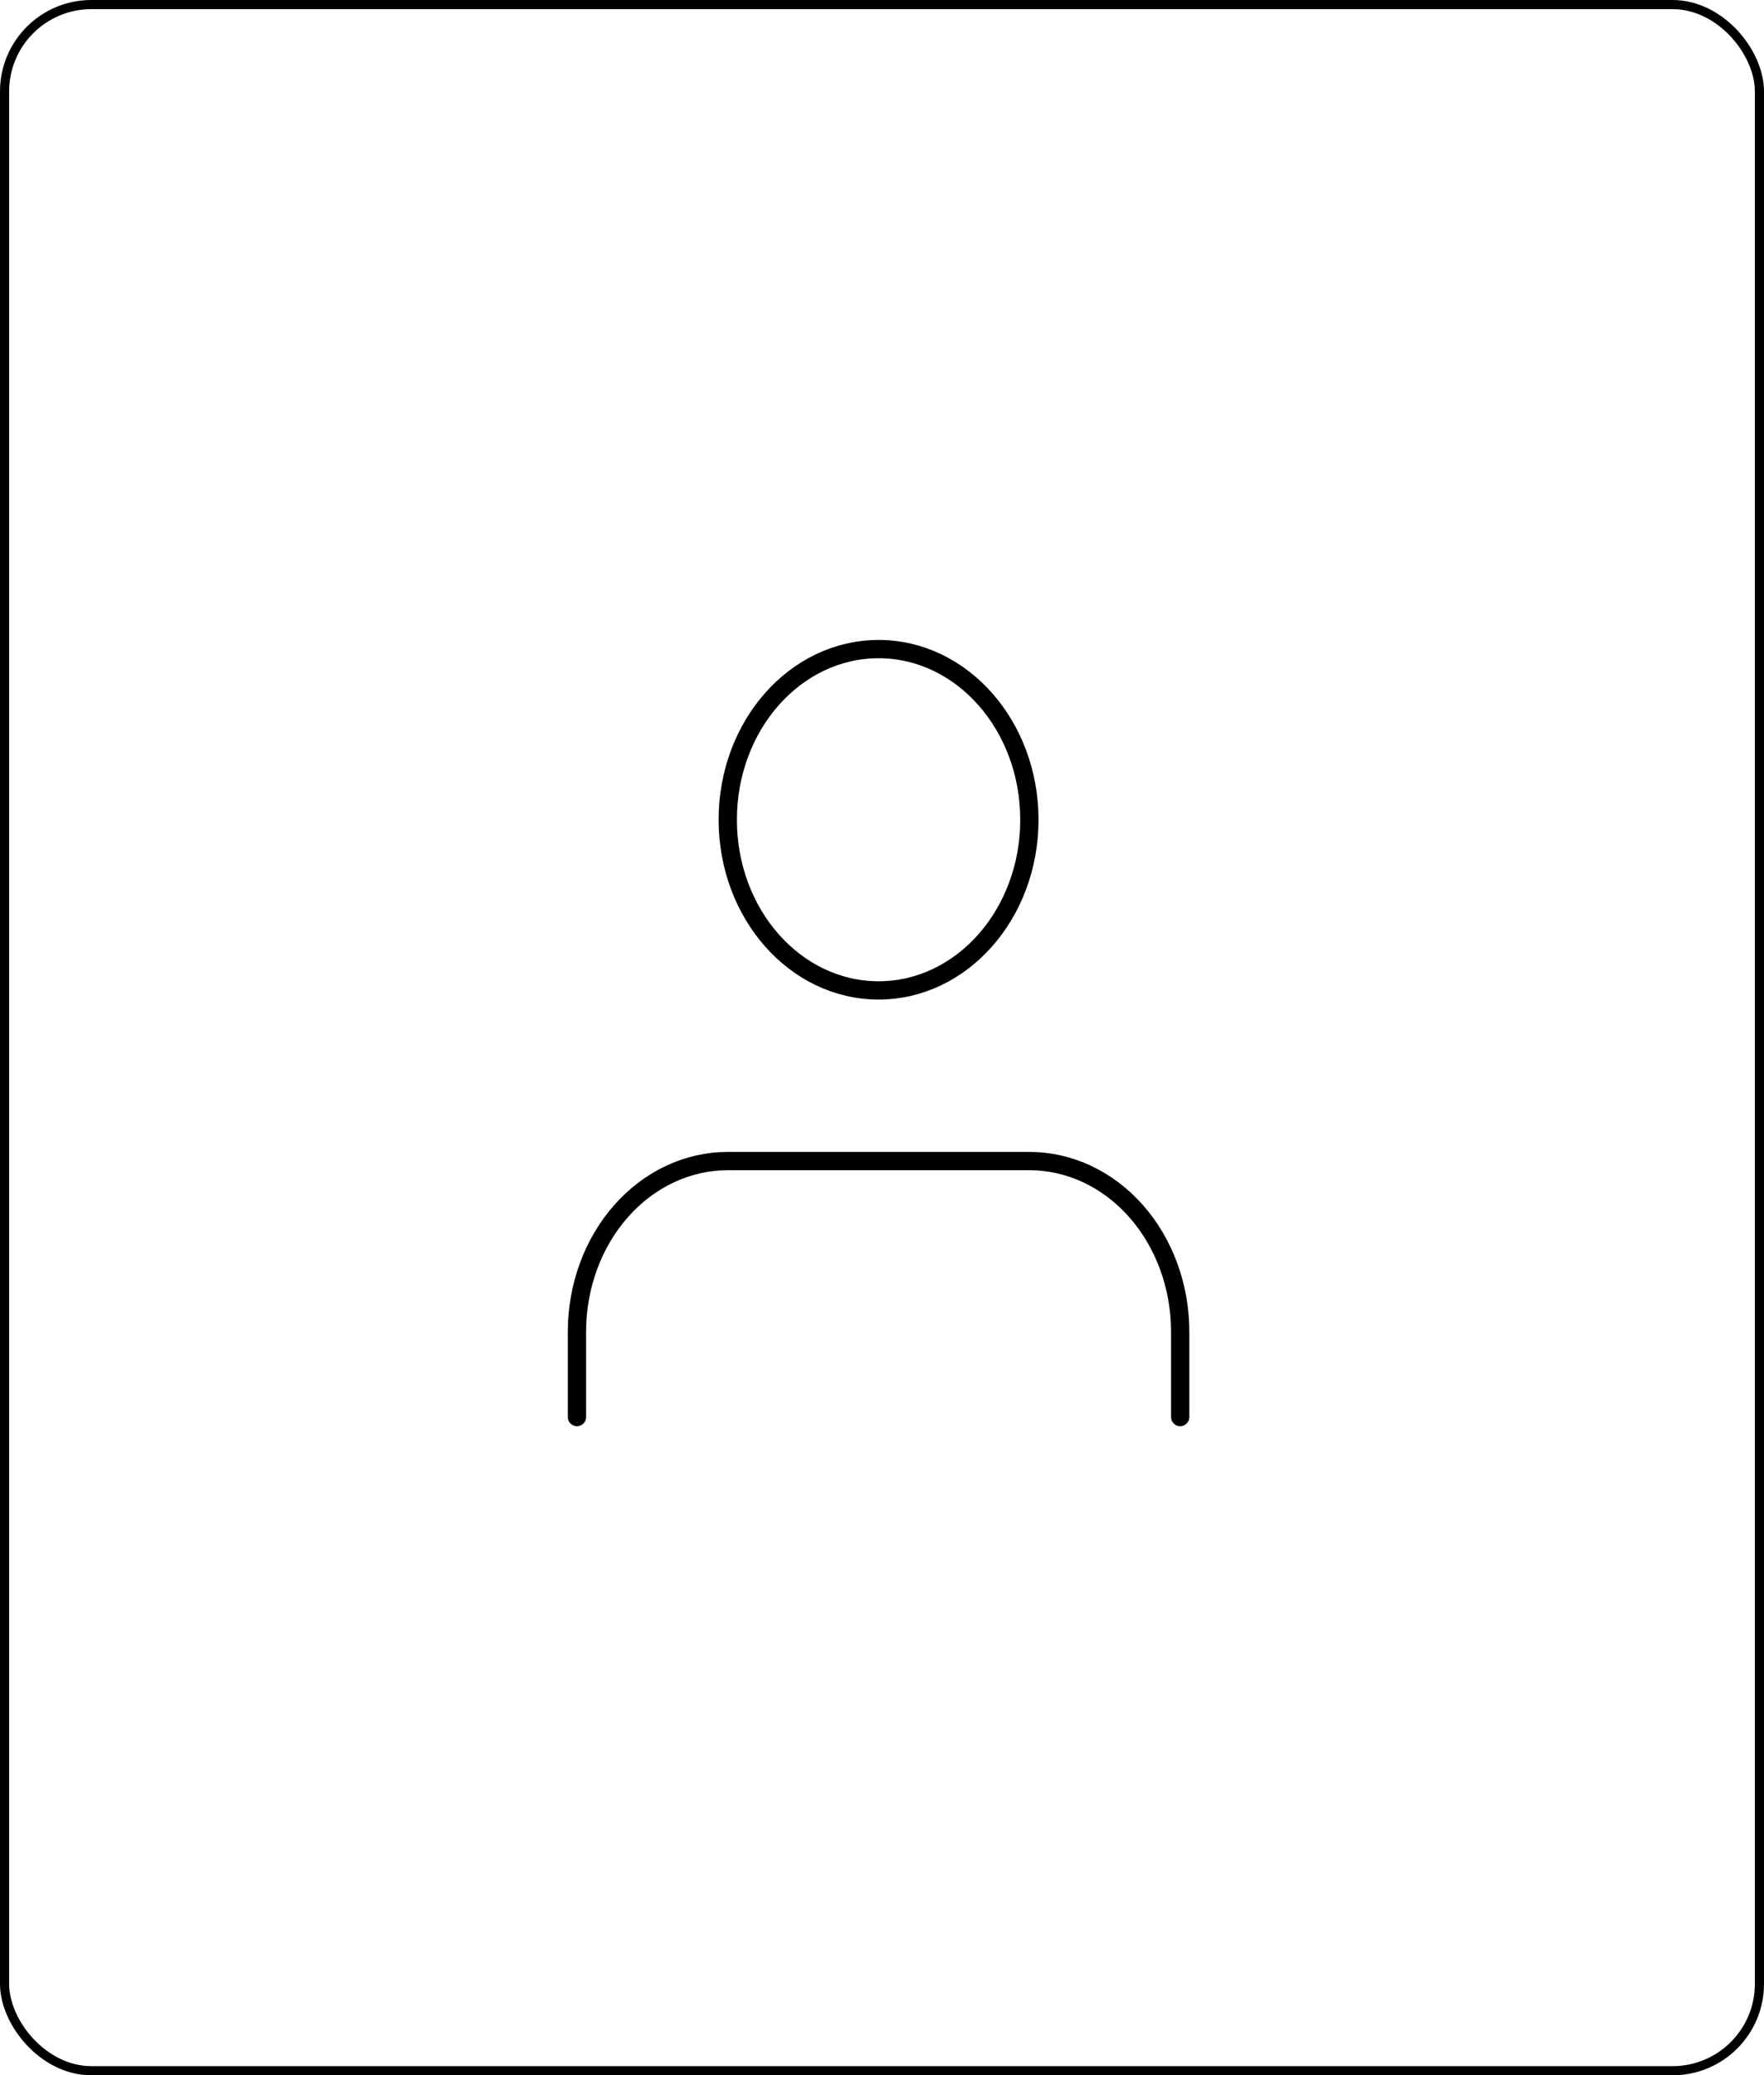 <svg width="193" height="227" viewBox="0 0 193 227" fill="none" xmlns="http://www.w3.org/2000/svg">
<rect x="0.5" y="0.5" width="192" height="226" rx="9.5" stroke="black"/>
<path d="M129.125 155V145.667C129.125 140.716 127.387 135.968 124.292 132.467C121.198 128.967 117.001 127 112.625 127H79.625C75.249 127 71.052 128.967 67.958 132.467C64.863 135.968 63.125 140.716 63.125 145.667V155" stroke="black" stroke-width="2" stroke-linecap="round" stroke-linejoin="round"/>
<path d="M96.125 108.333C105.238 108.333 112.625 99.976 112.625 89.667C112.625 79.357 105.238 71 96.125 71C87.012 71 79.625 79.357 79.625 89.667C79.625 99.976 87.012 108.333 96.125 108.333Z" stroke="black" stroke-width="2" stroke-linecap="round" stroke-linejoin="round"/>
</svg>
